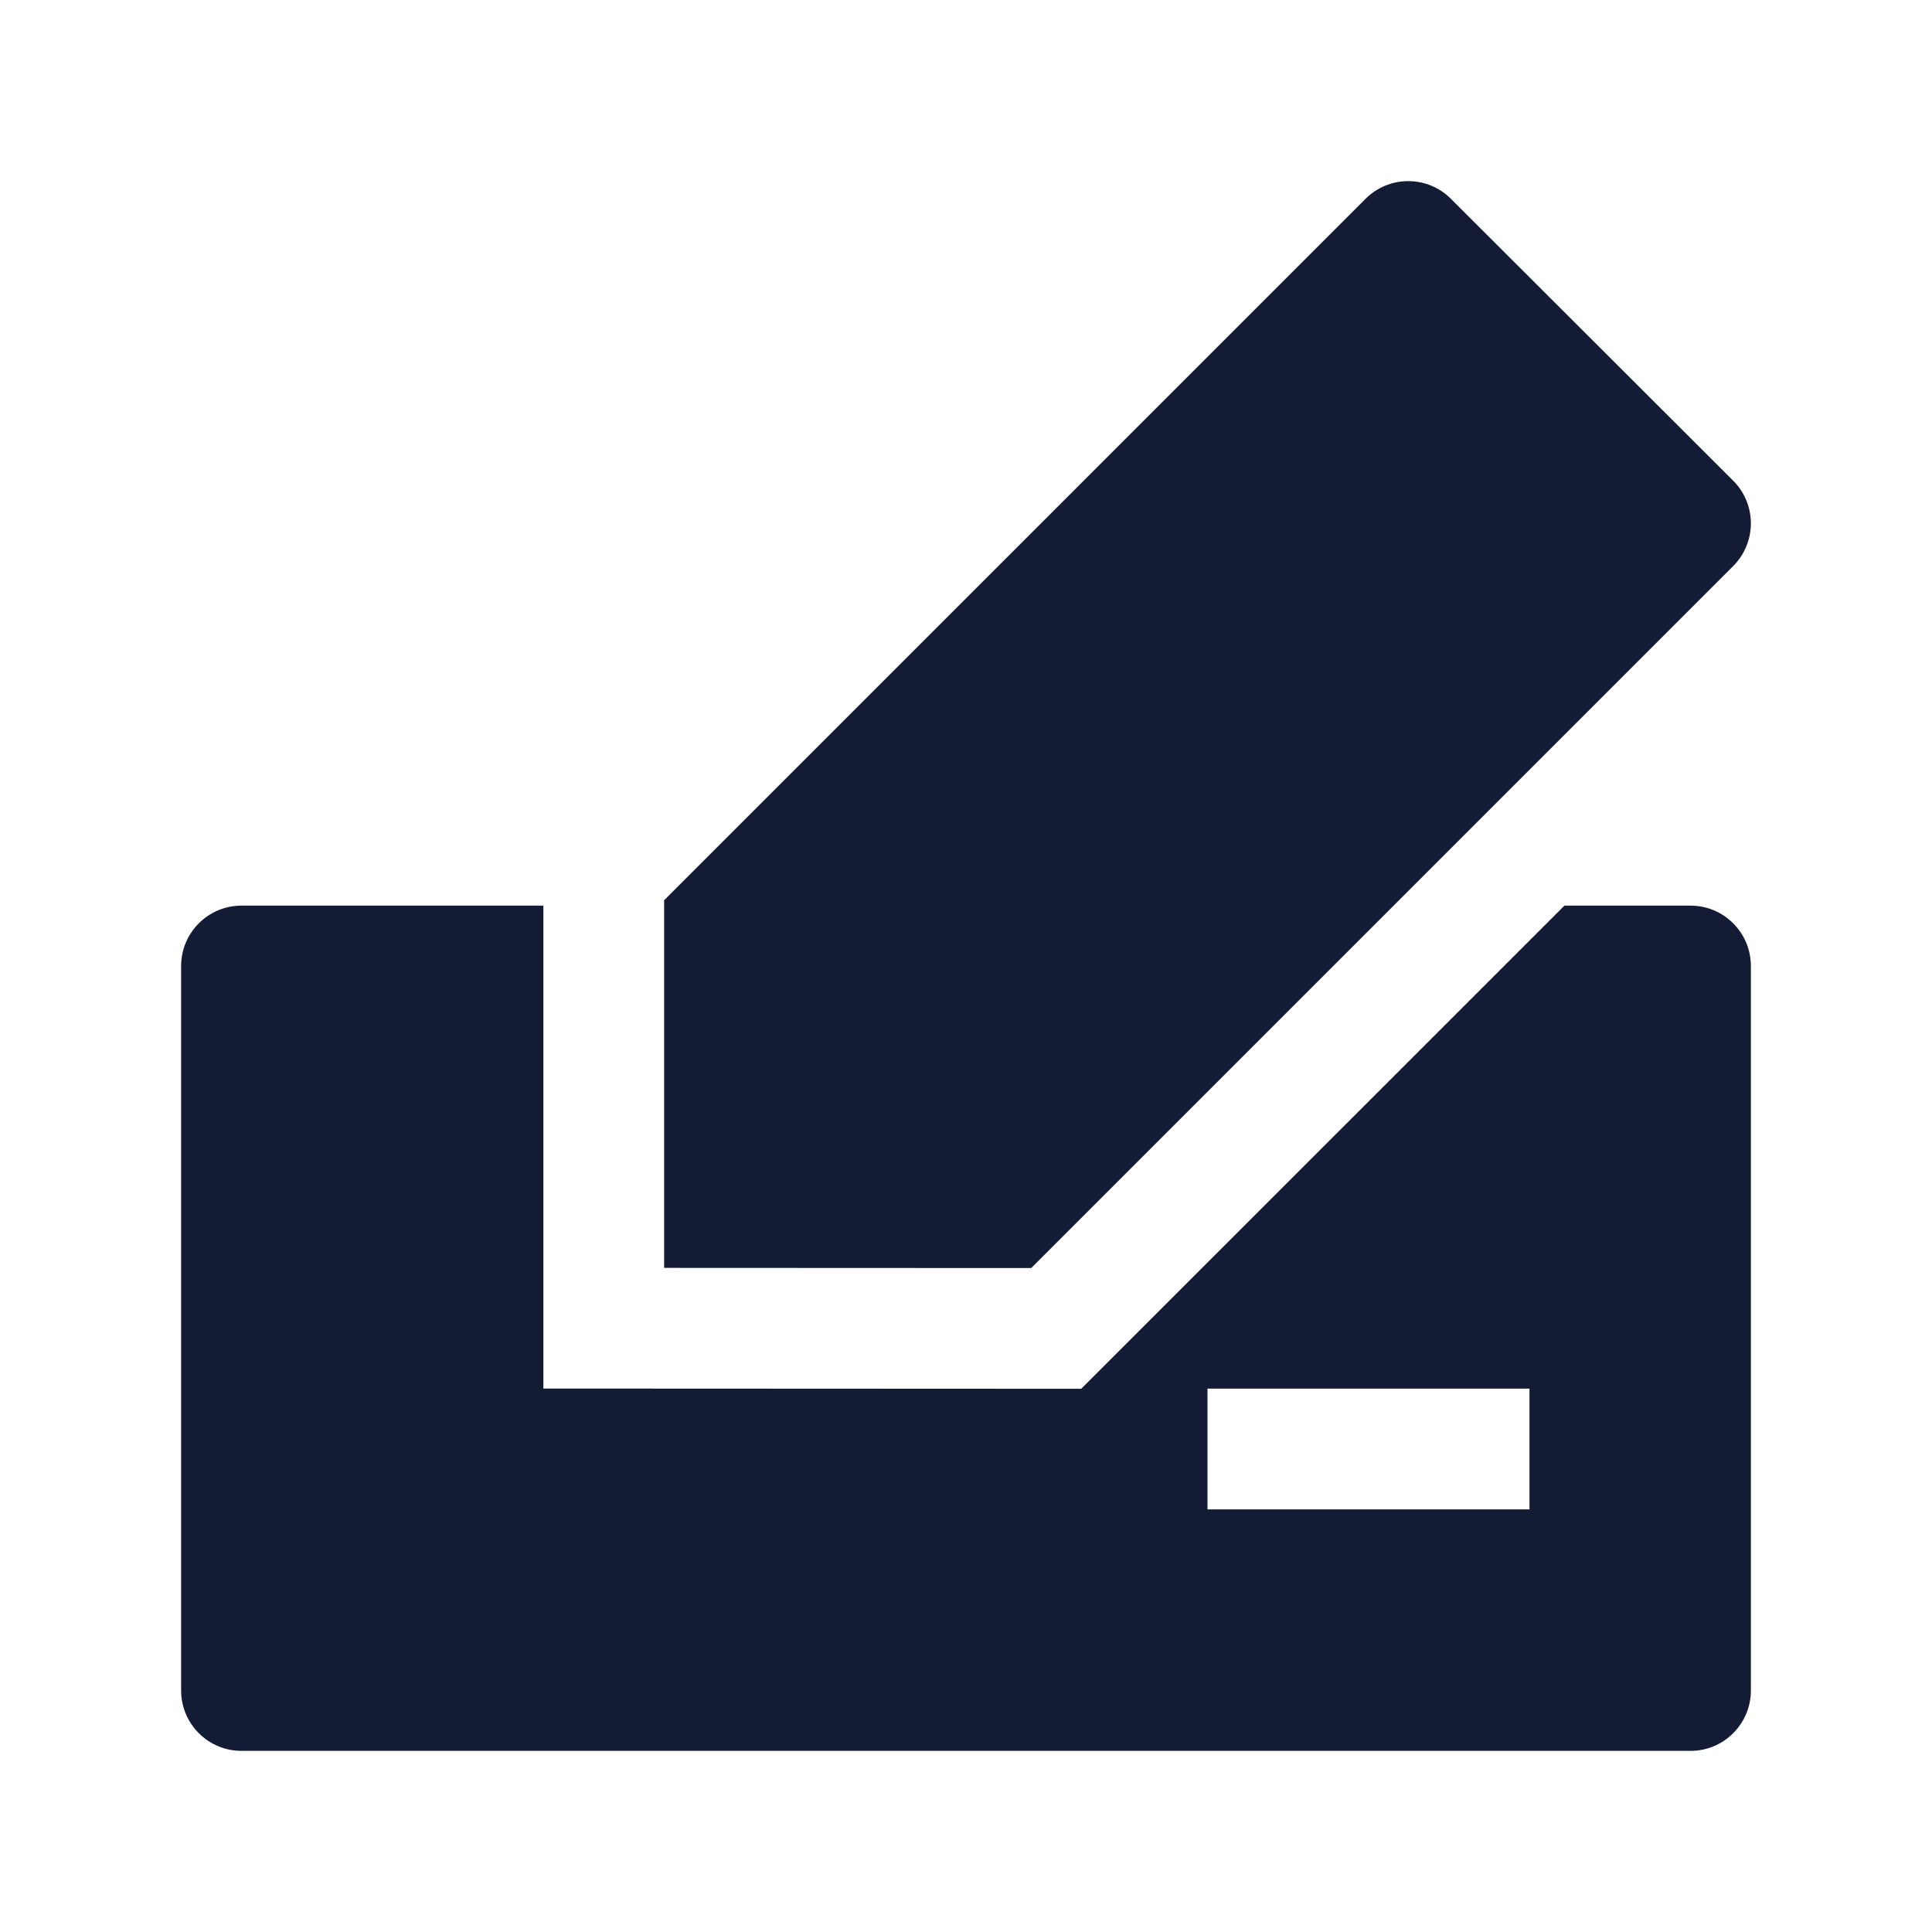 <svg width="24" height="24" viewBox="0 0 24 24" fill="none" xmlns="http://www.w3.org/2000/svg">
<path fill-rule="evenodd" clip-rule="evenodd" d="M3 11.25H6.75V17.249L13.431 17.252L19.434 11.25H21C21.414 11.25 21.75 11.586 21.75 12V21C21.75 21.414 21.414 21.75 21 21.75H3C2.586 21.75 2.25 21.414 2.25 21V12C2.25 11.586 2.586 11.25 3 11.25ZM15 18.75L19 18.75V17.25L15 17.25V18.75Z" fill="#141B34"/>
<path d="M16.963 2.47C17.256 2.177 17.731 2.177 18.023 2.469L21.53 5.971C21.671 6.112 21.75 6.302 21.75 6.501C21.75 6.7 21.671 6.891 21.53 7.032L12.81 15.752L8.25 15.75V11.183L16.963 2.47Z" fill="#141B34"/>
</svg>
